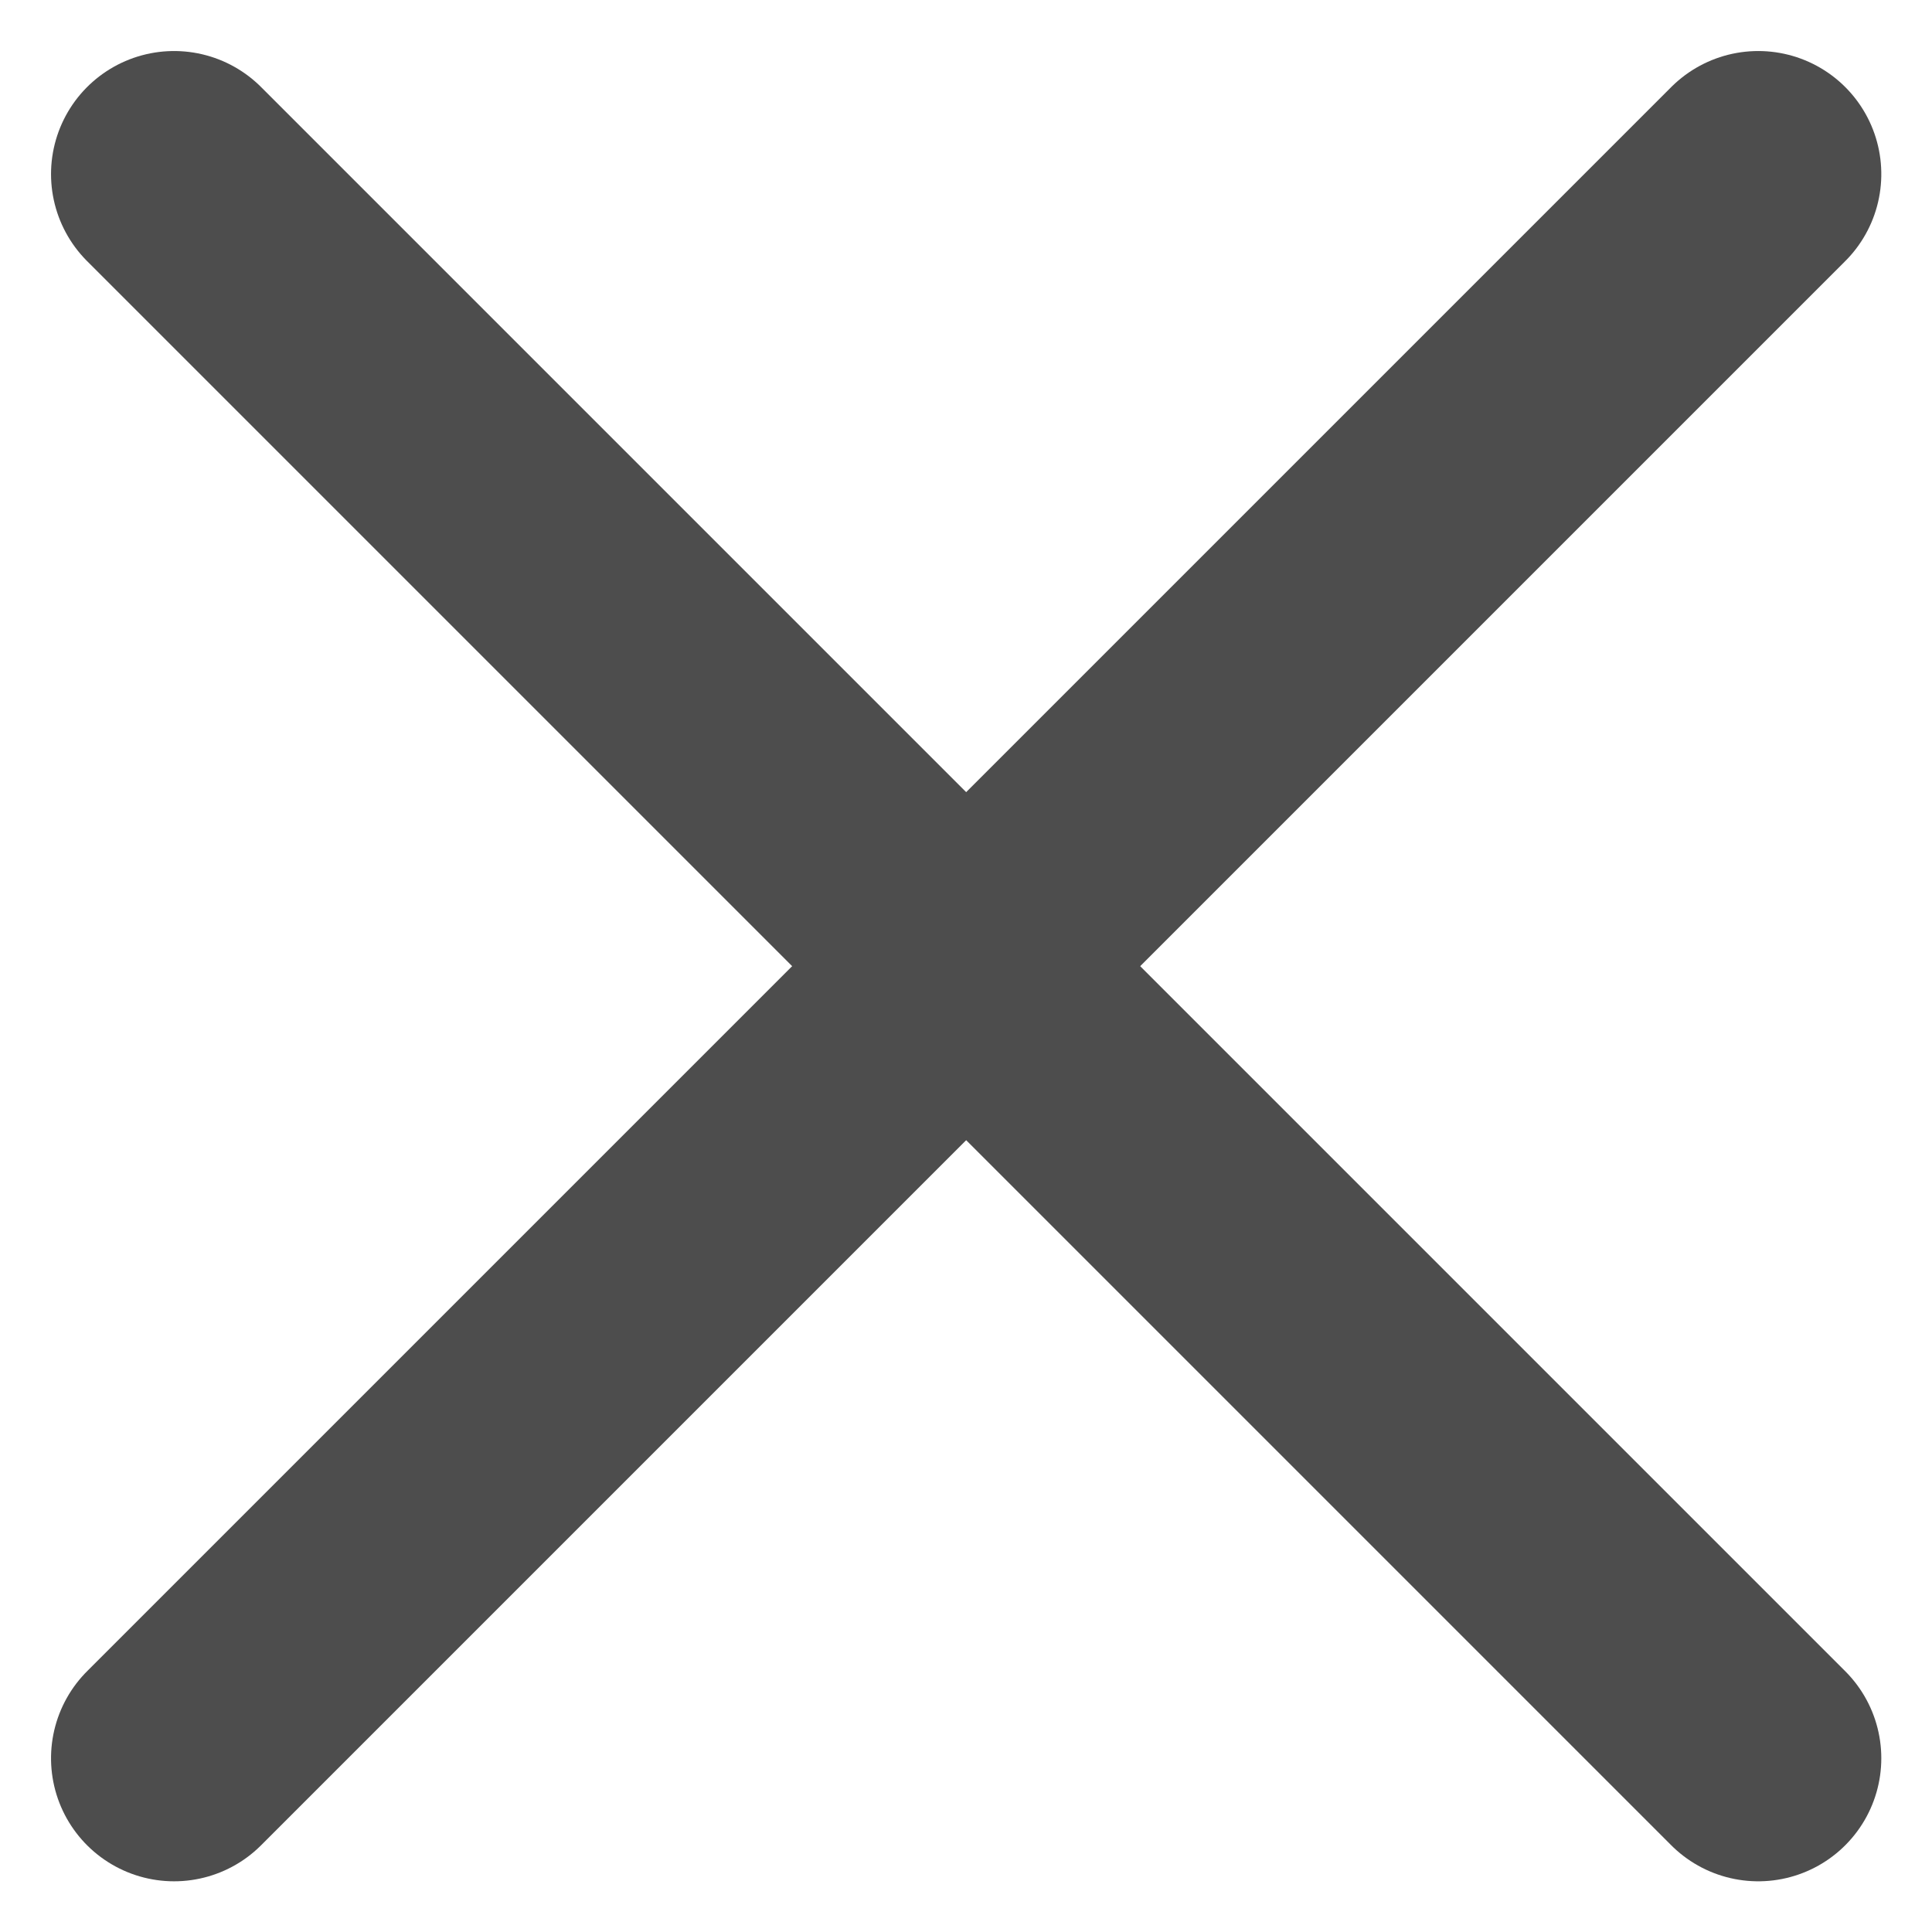 <svg xmlns="http://www.w3.org/2000/svg" width="11.775" height="11.776" viewBox="0 0 11.775 11.776">
  <g id="Group_6154" data-name="Group 6154" transform="translate(1.061 1.061)">
    <line id="Line_232" data-name="Line 232" x2="9.655" y2="9.655" fill="none" stroke="#4d4d4d" stroke-linecap="round" stroke-width="1.5"/>
    <line id="Line_233" data-name="Line 233" x2="9.655" y2="9.655" transform="translate(9.655) rotate(90)" fill="none" stroke="#4d4d4d" stroke-linecap="round" stroke-width="1.5"/>
  </g>
</svg>
